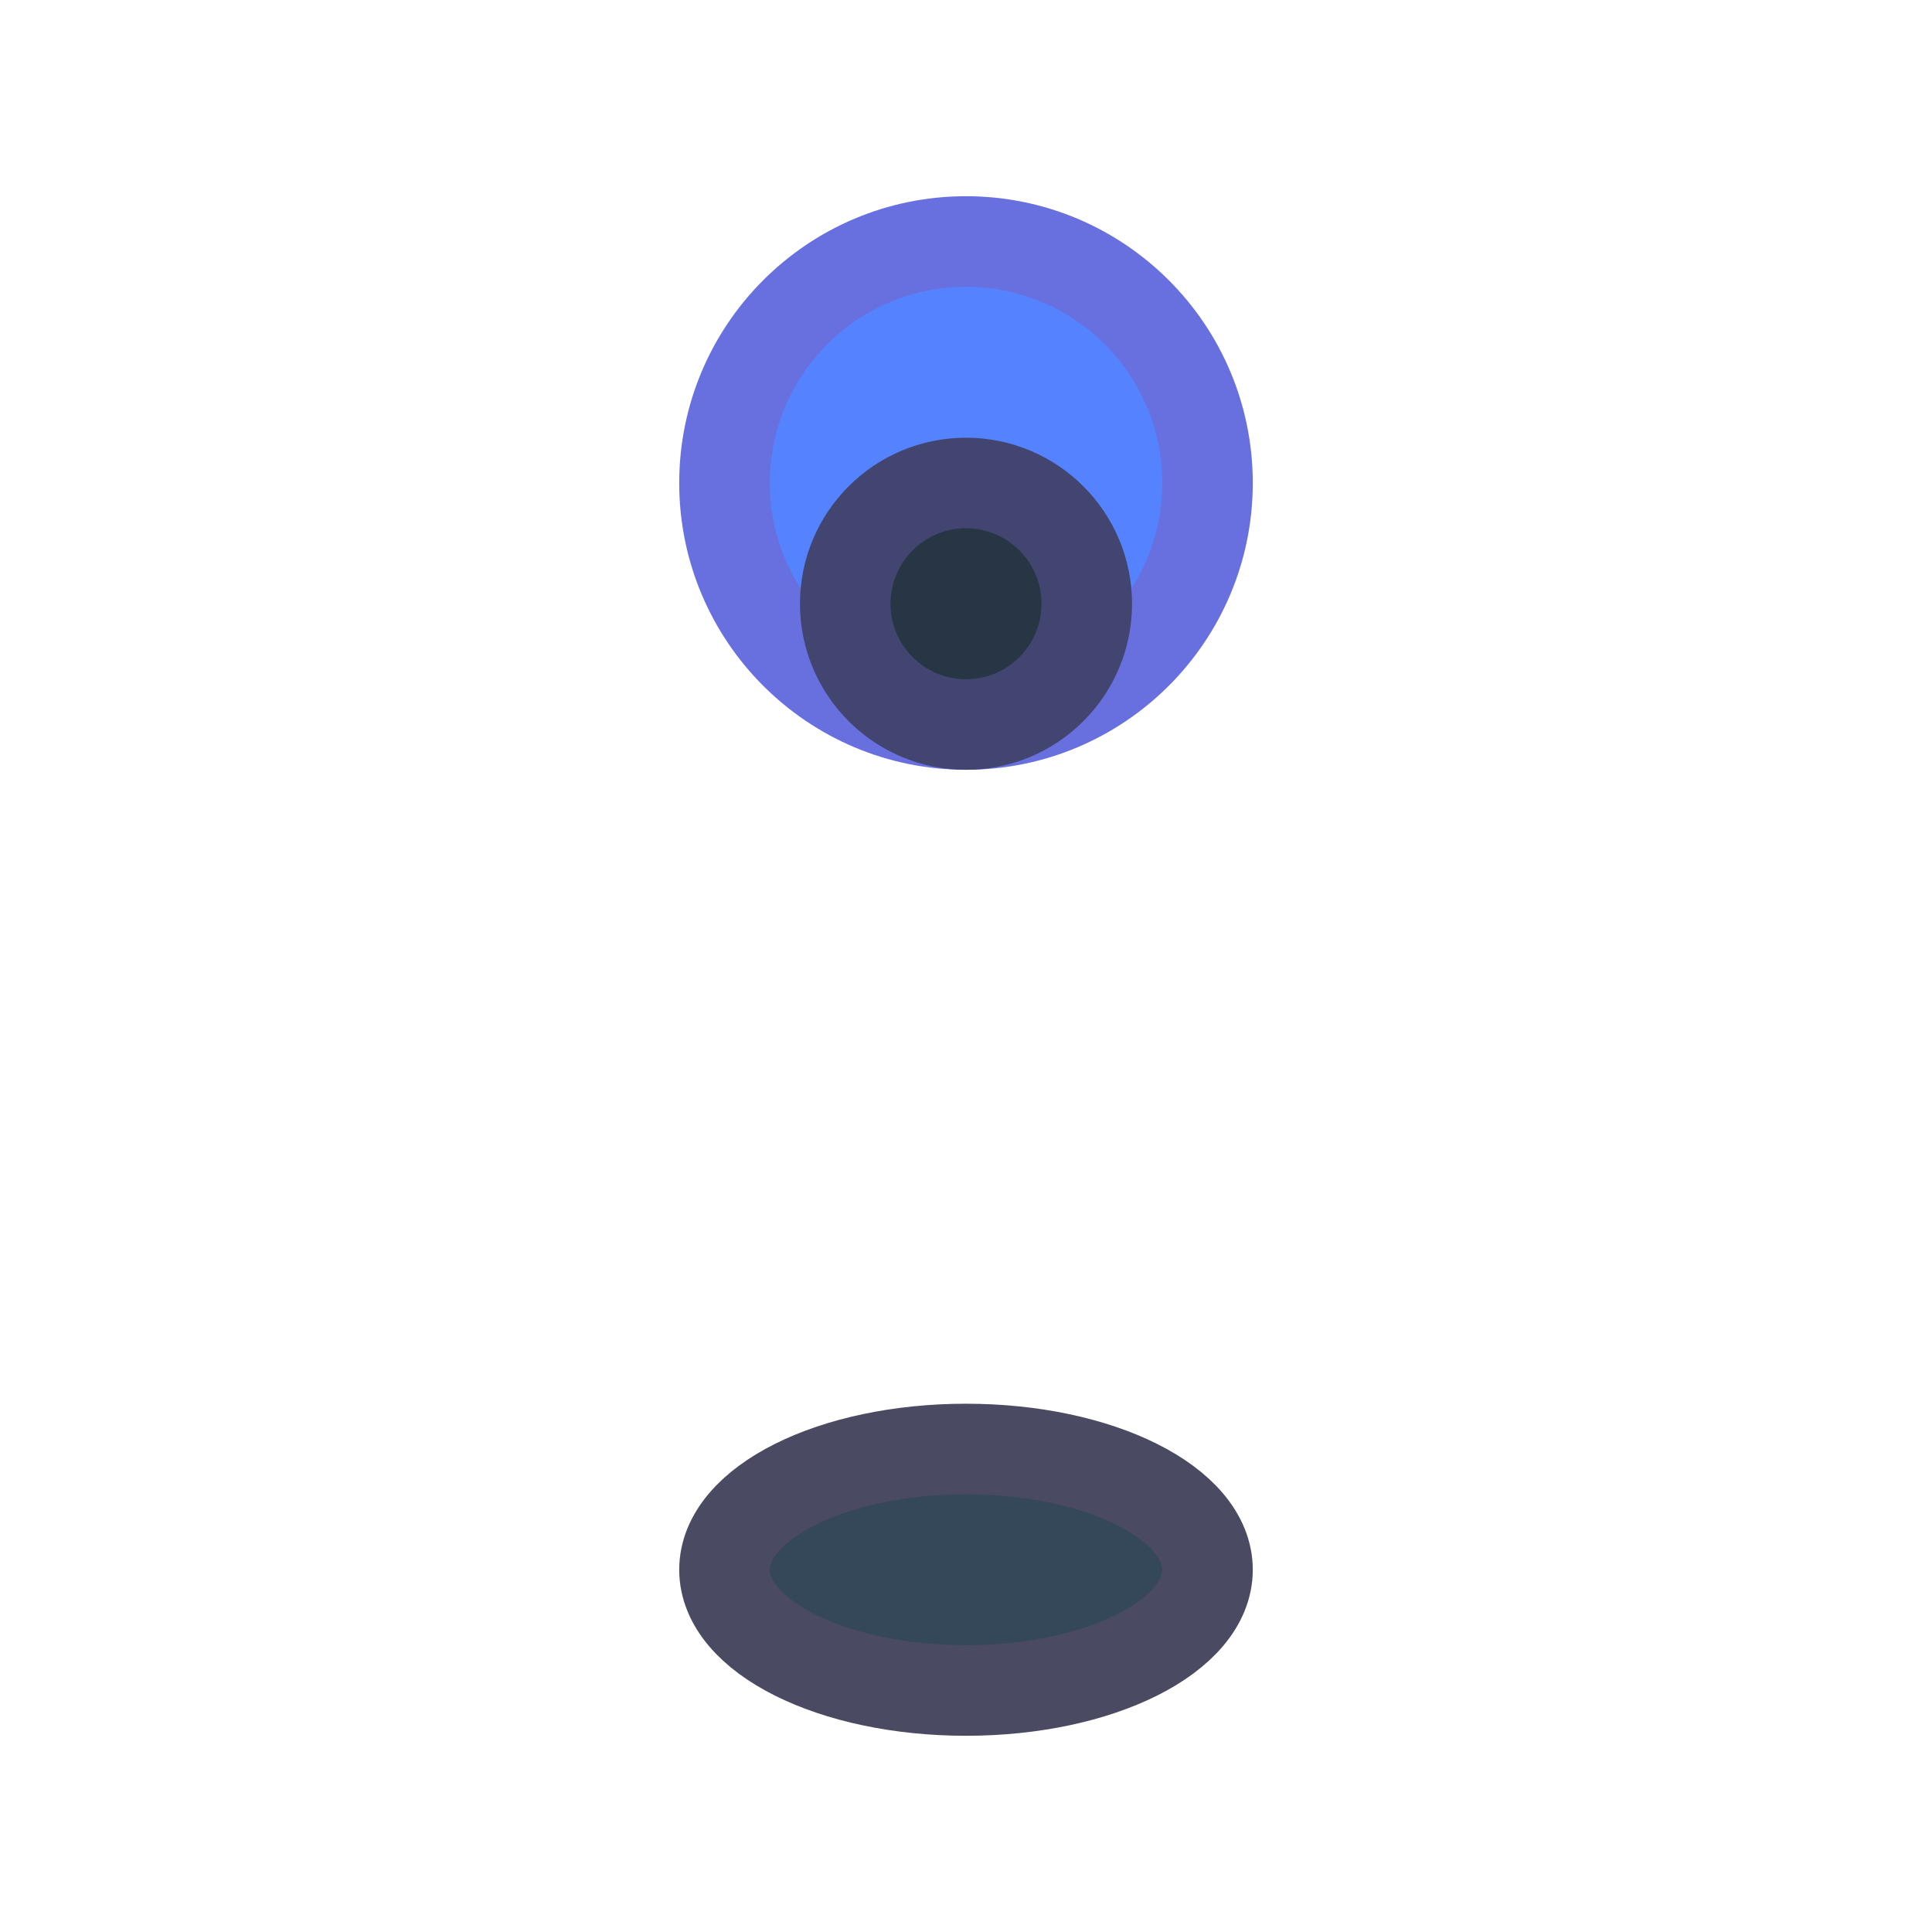 <?xml version="1.0" encoding="UTF-8" standalone="no"?>
<!-- Created with Inkscape (http://www.inkscape.org/) -->

<svg
   width="32"
   height="32"
   viewBox="0 0 32 32"
   version="1.1"
   id="svg5"
   xmlns="http://www.w3.org/2000/svg"
   xmlns:svg="http://www.w3.org/2000/svg">
  <defs
     id="defs2">
    <filter
       style="color-interpolation-filters:sRGB;"
       id="filter6418"
       x="-0.394"
       y="-0.394"
       width="1.788"
       height="1.788">
      <feFlood
         flood-opacity="1"
         flood-color="rgb(0,0,0)"
         result="flood"
         id="feFlood6408" />
      <feComposite
         in="flood"
         in2="SourceGraphic"
         operator="in"
         result="composite1"
         id="feComposite6410" />
      <feGaussianBlur
         in="composite1"
         stdDeviation="1"
         result="blur"
         id="feGaussianBlur6412" />
      <feOffset
         dx="0"
         dy="0"
         result="offset"
         id="feOffset6414" />
      <feComposite
         in="SourceGraphic"
         in2="offset"
         operator="over"
         result="composite2"
         id="feComposite6416" />
    </filter>
    <filter
       style="color-interpolation-filters:sRGB;"
       id="filter6430"
       x="-0.394"
       y="-0.787"
       width="1.788"
       height="2.575">
      <feFlood
         flood-opacity="1"
         flood-color="rgb(0,0,0)"
         result="flood"
         id="feFlood6420" />
      <feComposite
         in="flood"
         in2="SourceGraphic"
         operator="in"
         result="composite1"
         id="feComposite6422" />
      <feGaussianBlur
         in="composite1"
         stdDeviation="1"
         result="blur"
         id="feGaussianBlur6424" />
      <feOffset
         dx="0"
         dy="0"
         result="offset"
         id="feOffset6426" />
      <feComposite
         in="SourceGraphic"
         in2="offset"
         operator="over"
         result="composite2"
         id="feComposite6428" />
    </filter>
  </defs>
  <g
     id="layer1">
    <ellipse
       style="fill:#35485a;fill-opacity:1;stroke:#4a4a62;stroke-width:1.5;stroke-linecap:round;stroke-linejoin:round;stroke-dashoffset:1.65;stroke-opacity:1;filter:url(#filter6430)"
       id="path269"
       cx="16"
       cy="26"
       rx="4"
       ry="2" />
    <circle
       style="fill:#5582ff;fill-opacity:1;stroke:#686fdf;stroke-width:1.5;stroke-linecap:round;stroke-linejoin:round;stroke-dashoffset:1.65;stroke-opacity:1;filter:url(#filter6418)"
       id="path255"
       cx="16"
       cy="8"
       r="4" />
    <circle
       style="fill:#273545;fill-opacity:1;stroke:#414570;stroke-width:1.5;stroke-linecap:round;stroke-linejoin:round;stroke-dashoffset:1.65;stroke-opacity:1"
       id="path2221"
       cx="16"
       cy="10"
       r="2" />
  </g>
  <g
     id="layer2" />
</svg>
